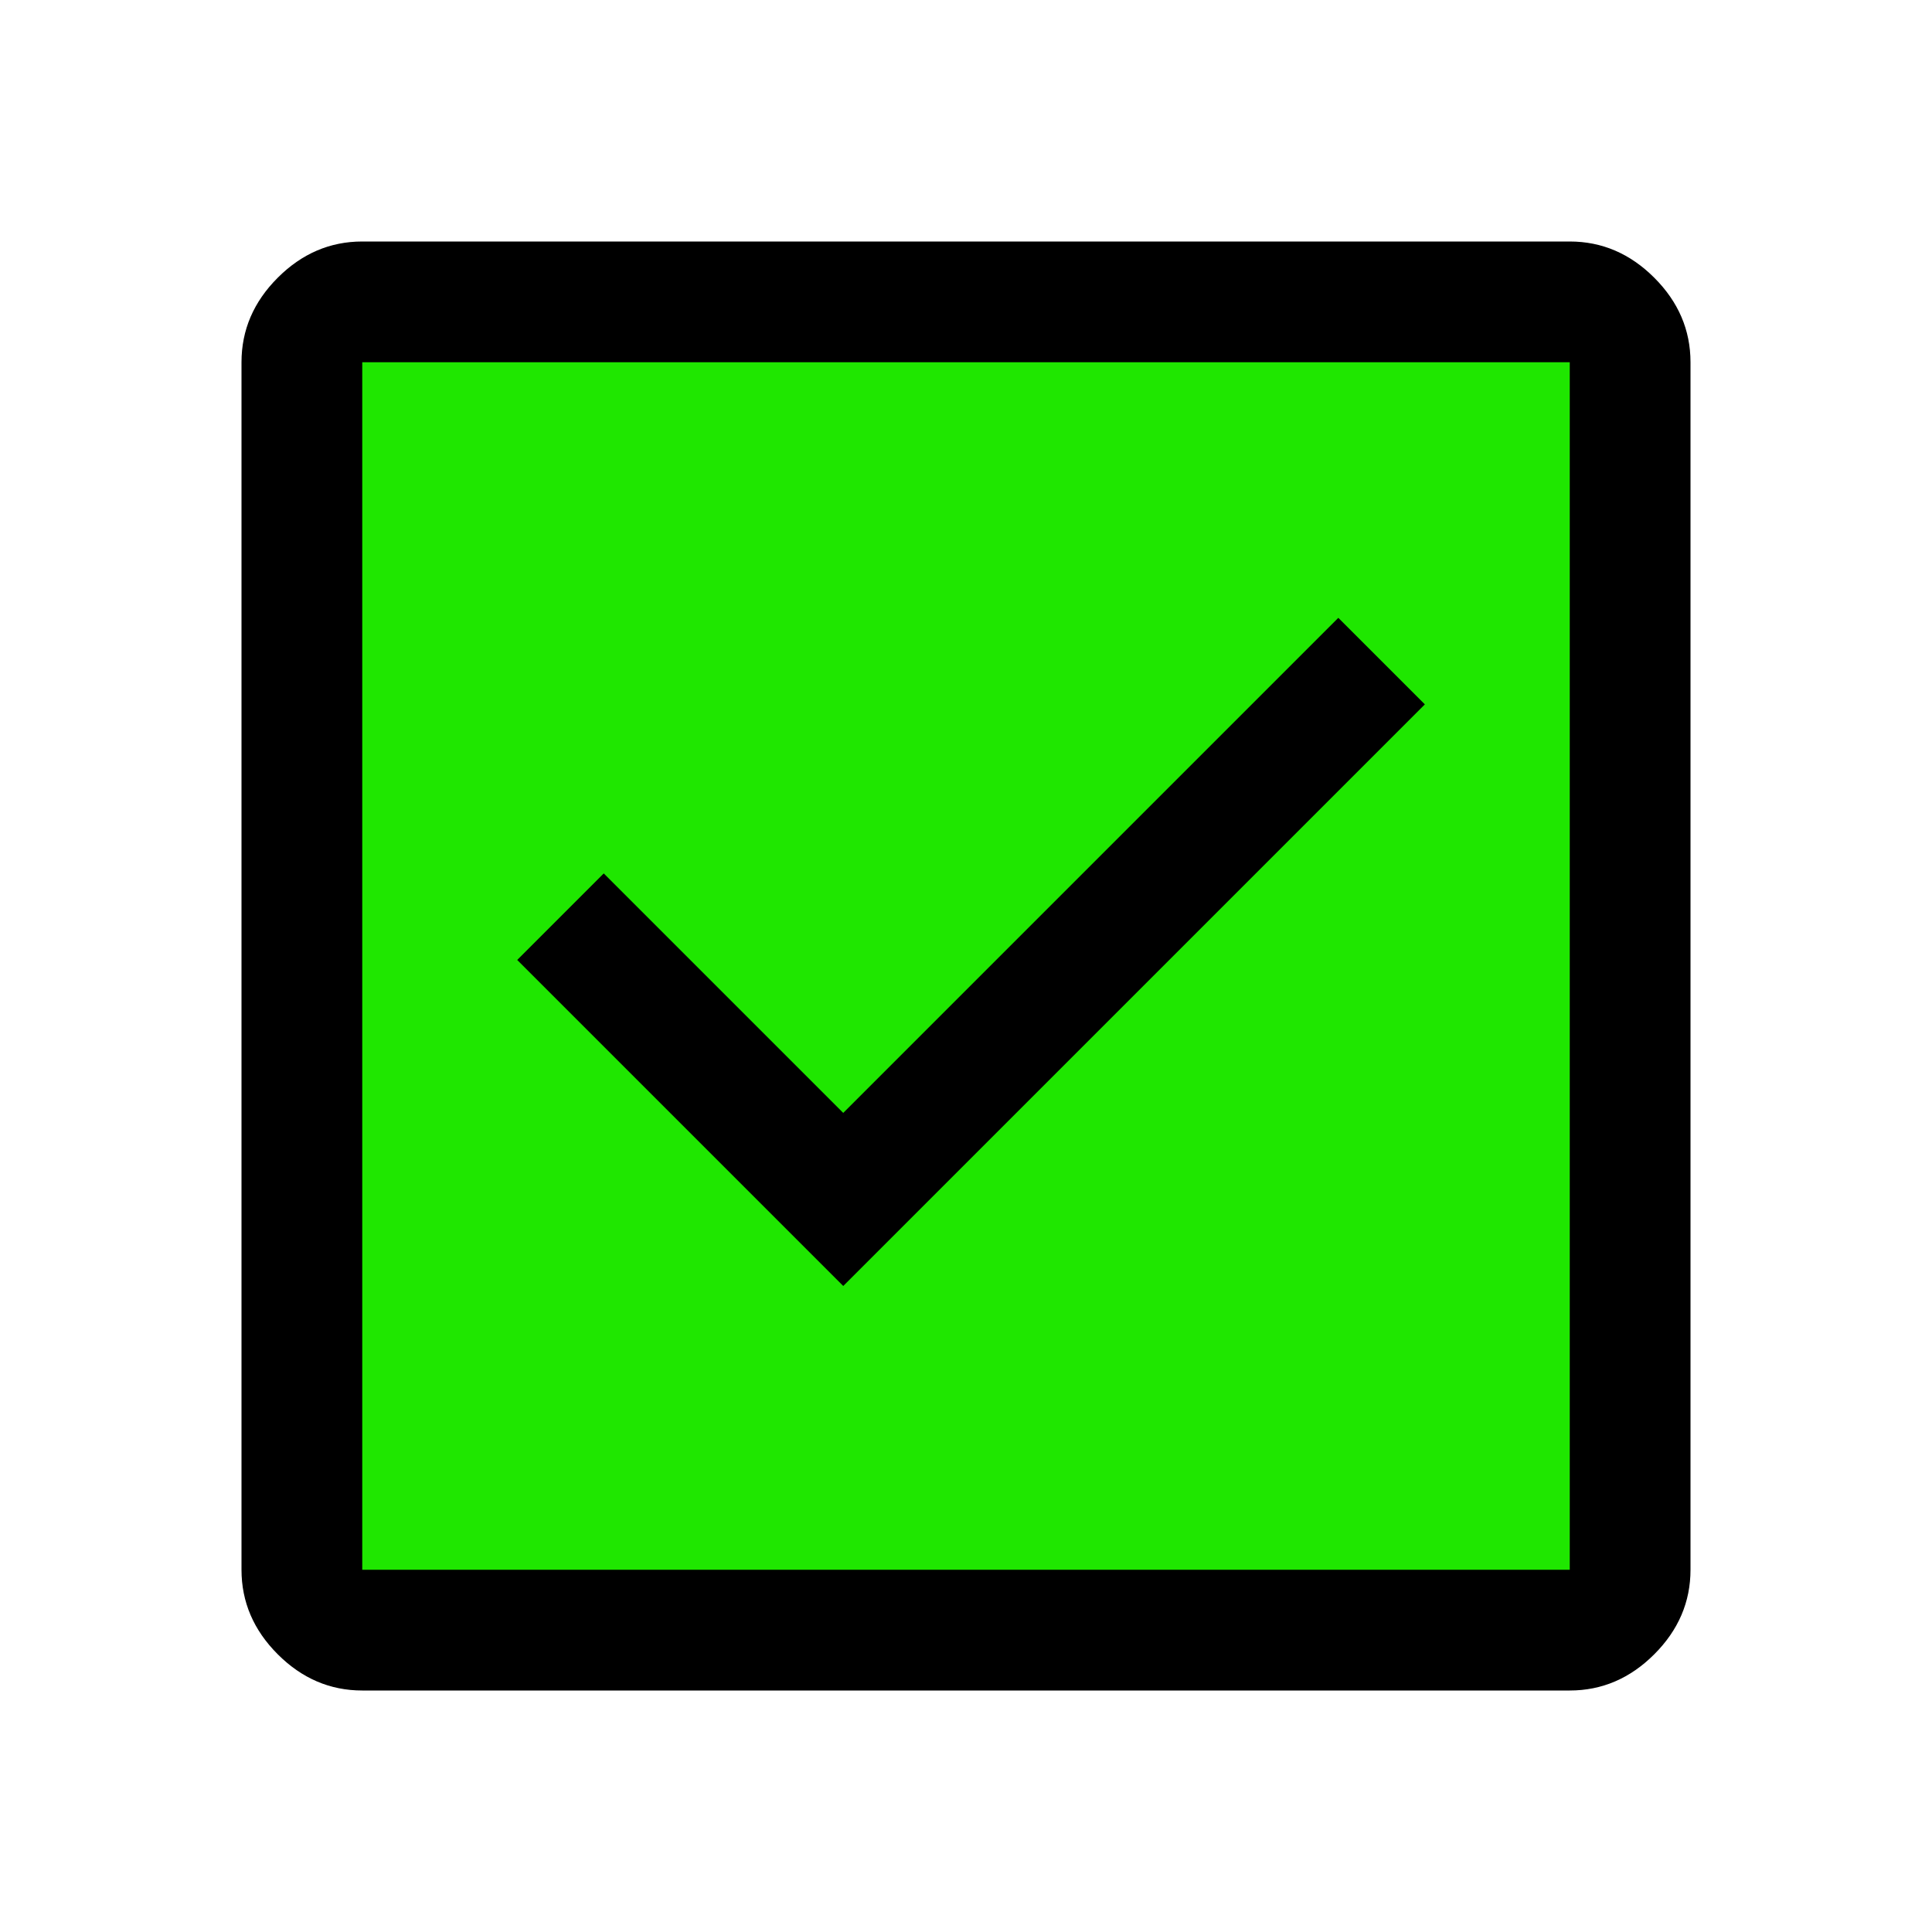 <?xml version="1.0" encoding="UTF-8" standalone="no"?>
<svg
   height="48"
   viewBox="0 96 960 960"
   width="48"
   version="1.1"
   id="svg1159"
   sodipodi:docname="check_box.svg"
   inkscape:version="1.3 (0e150ed6c4, 2023-07-21)"
   inkscape:export-filename="check_box.png"
   inkscape:export-xdpi="96"
   inkscape:export-ydpi="96"
   xmlns:inkscape="http://www.inkscape.org/namespaces/inkscape"
   xmlns:sodipodi="http://sodipodi.sourceforge.net/DTD/sodipodi-0.dtd"
   xmlns="http://www.w3.org/2000/svg"
   xmlns:svg="http://www.w3.org/2000/svg">
  <defs
     id="defs1163" />
  <sodipodi:namedview
     id="namedview1161"
     pagecolor="#ffffff"
     bordercolor="#666666"
     borderopacity="1.0"
     inkscape:showpageshadow="2"
     inkscape:pageopacity="0.0"
     inkscape:pagecheckerboard="0"
     inkscape:deskcolor="#d1d1d1"
     showgrid="false"
     inkscape:zoom="5.3489585"
     inkscape:cx="43.84031"
     inkscape:cy="33.744887"
     inkscape:window-width="2560"
     inkscape:window-height="1377"
     inkscape:window-x="-8"
     inkscape:window-y="-8"
     inkscape:window-maximized="1"
     inkscape:current-layer="layer2">
    <inkscape:page
       x="0"
       y="0"
       width="960"
       height="960"
       id="page430"
       inkscape:label="GreenCheckBox"
       inkscape:export-filename=".\GreenCheckBox.png"
       inkscape:export-xdpi="96"
       inkscape:export-ydpi="96"
       margin="0"
       bleed="0" />
    <inkscape:page
       x="970"
       y="0"
       width="960"
       height="960"
       id="page432"
       inkscape:label="YellowCheckBox"
       inkscape:export-filename="RedCross.png"
       inkscape:export-xdpi="96"
       inkscape:export-ydpi="96" />
    <inkscape:page
       x="1940"
       y="0"
       width="960"
       height="960"
       id="page1"
       inkscape:export-filename="RedCross.png"
       inkscape:export-xdpi="96"
       inkscape:export-ydpi="96"
       inkscape:label="RedCross" />
  </sodipodi:namedview>
  <g
     inkscape:groupmode="layer"
     id="layer3"
     inkscape:label="RedCross">
    <rect
       style="display:inline;fill:#fc6464;fill-opacity:1;stroke:none;stroke-width:0;stroke-linecap:butt;stroke-miterlimit:0;stroke-dasharray:none;stroke-dashoffset:0.841;paint-order:markers stroke fill;stop-color:#000000"
       id="rect1335-1-2"
       width="651.529"
       height="655.268"
       x="2091.431"
       y="248.366"
       rx="28.907"
       ry="29.997"
       sodipodi:insensitive="true" />
    <path
       d="m 2120,936 c -16,0 -30,-6 -42,-18 -12,-12 -18,-26 -18,-42 V 276 c 0,-16 6,-30 18,-42 12,-12 26,-18 42,-18 h 600 c 16,0 30,6 42,18 12,12 18,26 18,42 v 600 c 0,16 -6,30 -18,42 C 2750,930 2736,936 2720,936 Z m 0,-60 h 600 V 276 H 2120 Z M 2120,276 v 600 z"
       id="path1157-6-3"
       style="display:inline"
       sodipodi:nodetypes="ssssssssssssscccccccc"
       sodipodi:insensitive="true" />
    <path
       d="m 2207.143,746.88 41.029,45.598 c 125.005,-129.693 252.253,-256.764 380.719,-382.533 l -44.111,-49.101 c -125.066,129.576 -251.567,257.57 -377.637,386.036 z"
       style="display:inline;stroke-width:1.006"
       id="path1-6" />
    <path
       d="m 2586.57,792.162 44.62,-42.058 C 2504.278,621.964 2379.931,491.526 2256.858,359.838 l -48.048,45.217 c 126.798,128.202 252.048,257.875 377.76,387.106 z"
       style="display:inline;stroke-width:1.008"
       id="path1" />
  </g>
  <g
     inkscape:groupmode="layer"
     id="layer1"
     inkscape:label="Layer 1">
    <rect
       style="opacity:1;fill:#1fe700;fill-opacity:1;stroke:none;stroke-width:0;stroke-linecap:butt;stroke-miterlimit:0;stroke-dasharray:none;stroke-dashoffset:0.841;paint-order:markers stroke fill;stop-color:#000000"
       id="rect1335"
       width="651.529"
       height="655.268"
       x="151.431"
       y="248.366"
       rx="28.907"
       ry="29.997" />
    <path
       d="M 419,735 708,446 665,403 419,649 300,530 257,573 Z M 180,936 q -24,0 -42,-18 -18,-18 -18,-42 V 276 q 0,-24 18,-42 18,-18 42,-18 h 600 q 24,0 42,18 18,18 18,42 v 600 q 0,24 -18,42 -18,18 -42,18 z m 0,-60 H 780 V 276 H 180 Z m 0,-600 v 600 z"
       id="path1157"
       style="display:inline" />
  </g>
  <g
     inkscape:groupmode="layer"
     id="layer2"
     inkscape:label="YellowTick">
    <rect
       style="fill:#cdd22a;fill-opacity:1;stroke:none;stroke-width:0;stroke-linecap:butt;stroke-miterlimit:0;stroke-dasharray:none;stroke-dashoffset:0.841;paint-order:markers stroke fill;stop-color:#000000"
       id="rect1335-1"
       width="651.529"
       height="655.268"
       x="1124.236"
       y="248.366"
       rx="28.907"
       ry="29.997" />
    <path
       d="m 1391.804,735 289,-289 -43,-43 -246,246 -119,-119 -43,43 z m -239,201 q -24,0 -42,-18 -18,-18 -18,-42 V 276 q 0,-24 18,-42 18,-18 42,-18 h 600 q 24,0 42,18 18,18 18,42 v 600 q 0,24 -18,42 -18,18 -42,18 z m 0,-60 h 600 V 276 h -600 z m 0,-600 v 600 z"
       id="path1157-6" />
  </g>
</svg>
